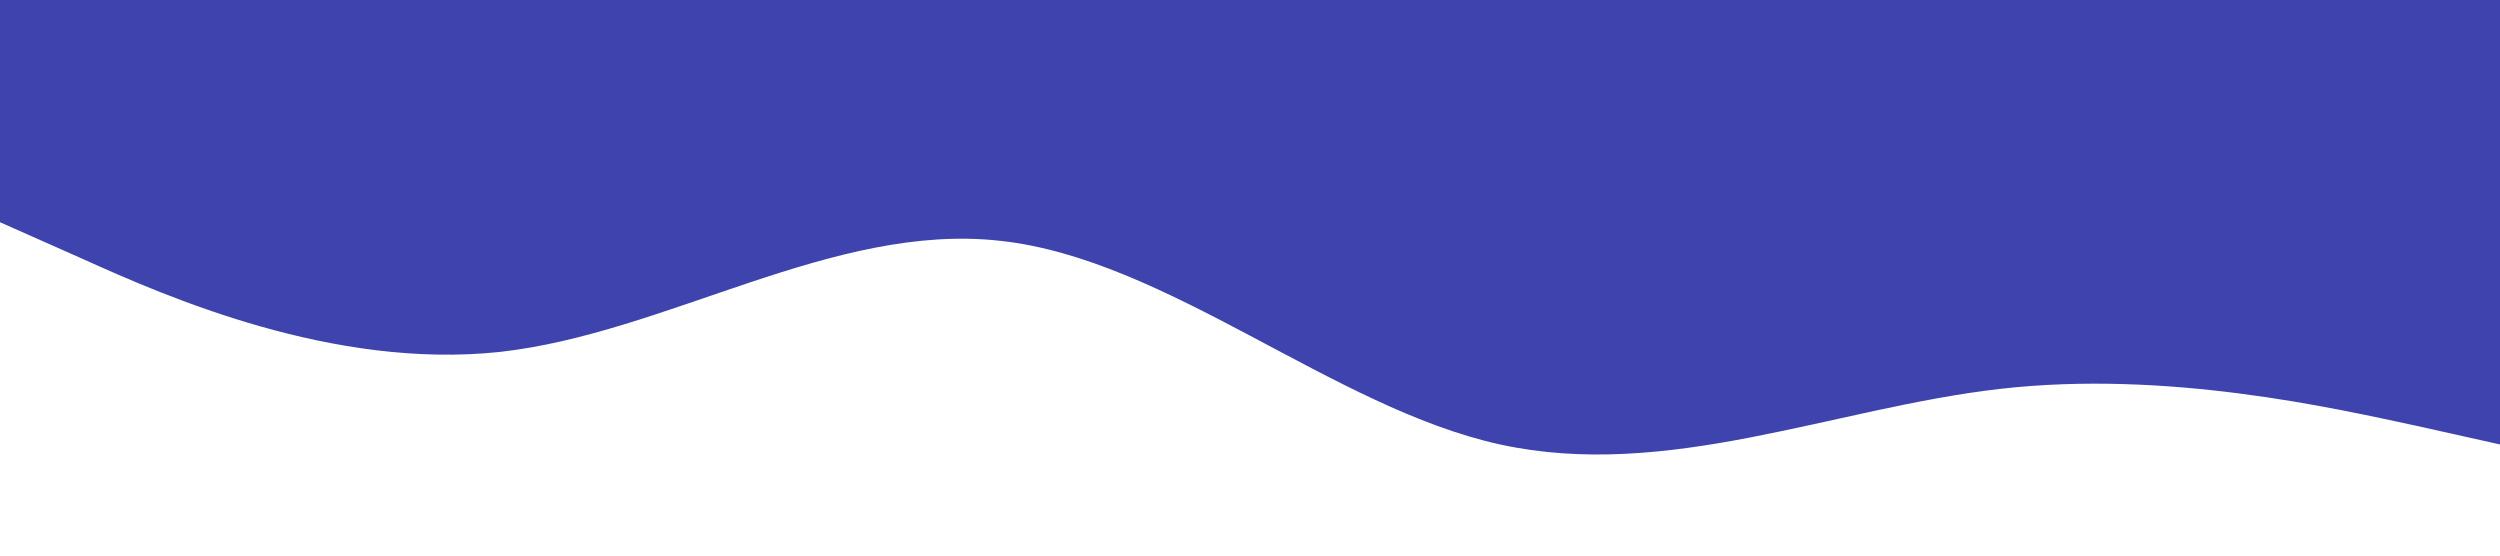 <?xml version="1.0" standalone="no"?><svg xmlns="http://www.w3.org/2000/svg" viewBox="0 0 1440 320"><path fill="#3f43ad" fill-opacity="1" d="M0,128L48,149.3C96,171,192,213,288,202.7C384,192,480,128,576,138.7C672,149,768,235,864,256C960,277,1056,235,1152,224C1248,213,1344,235,1392,245.3L1440,256L1440,0L1392,0C1344,0,1248,0,1152,0C1056,0,960,0,864,0C768,0,672,0,576,0C480,0,384,0,288,0C192,0,96,0,48,0L0,0Z"></path></svg>